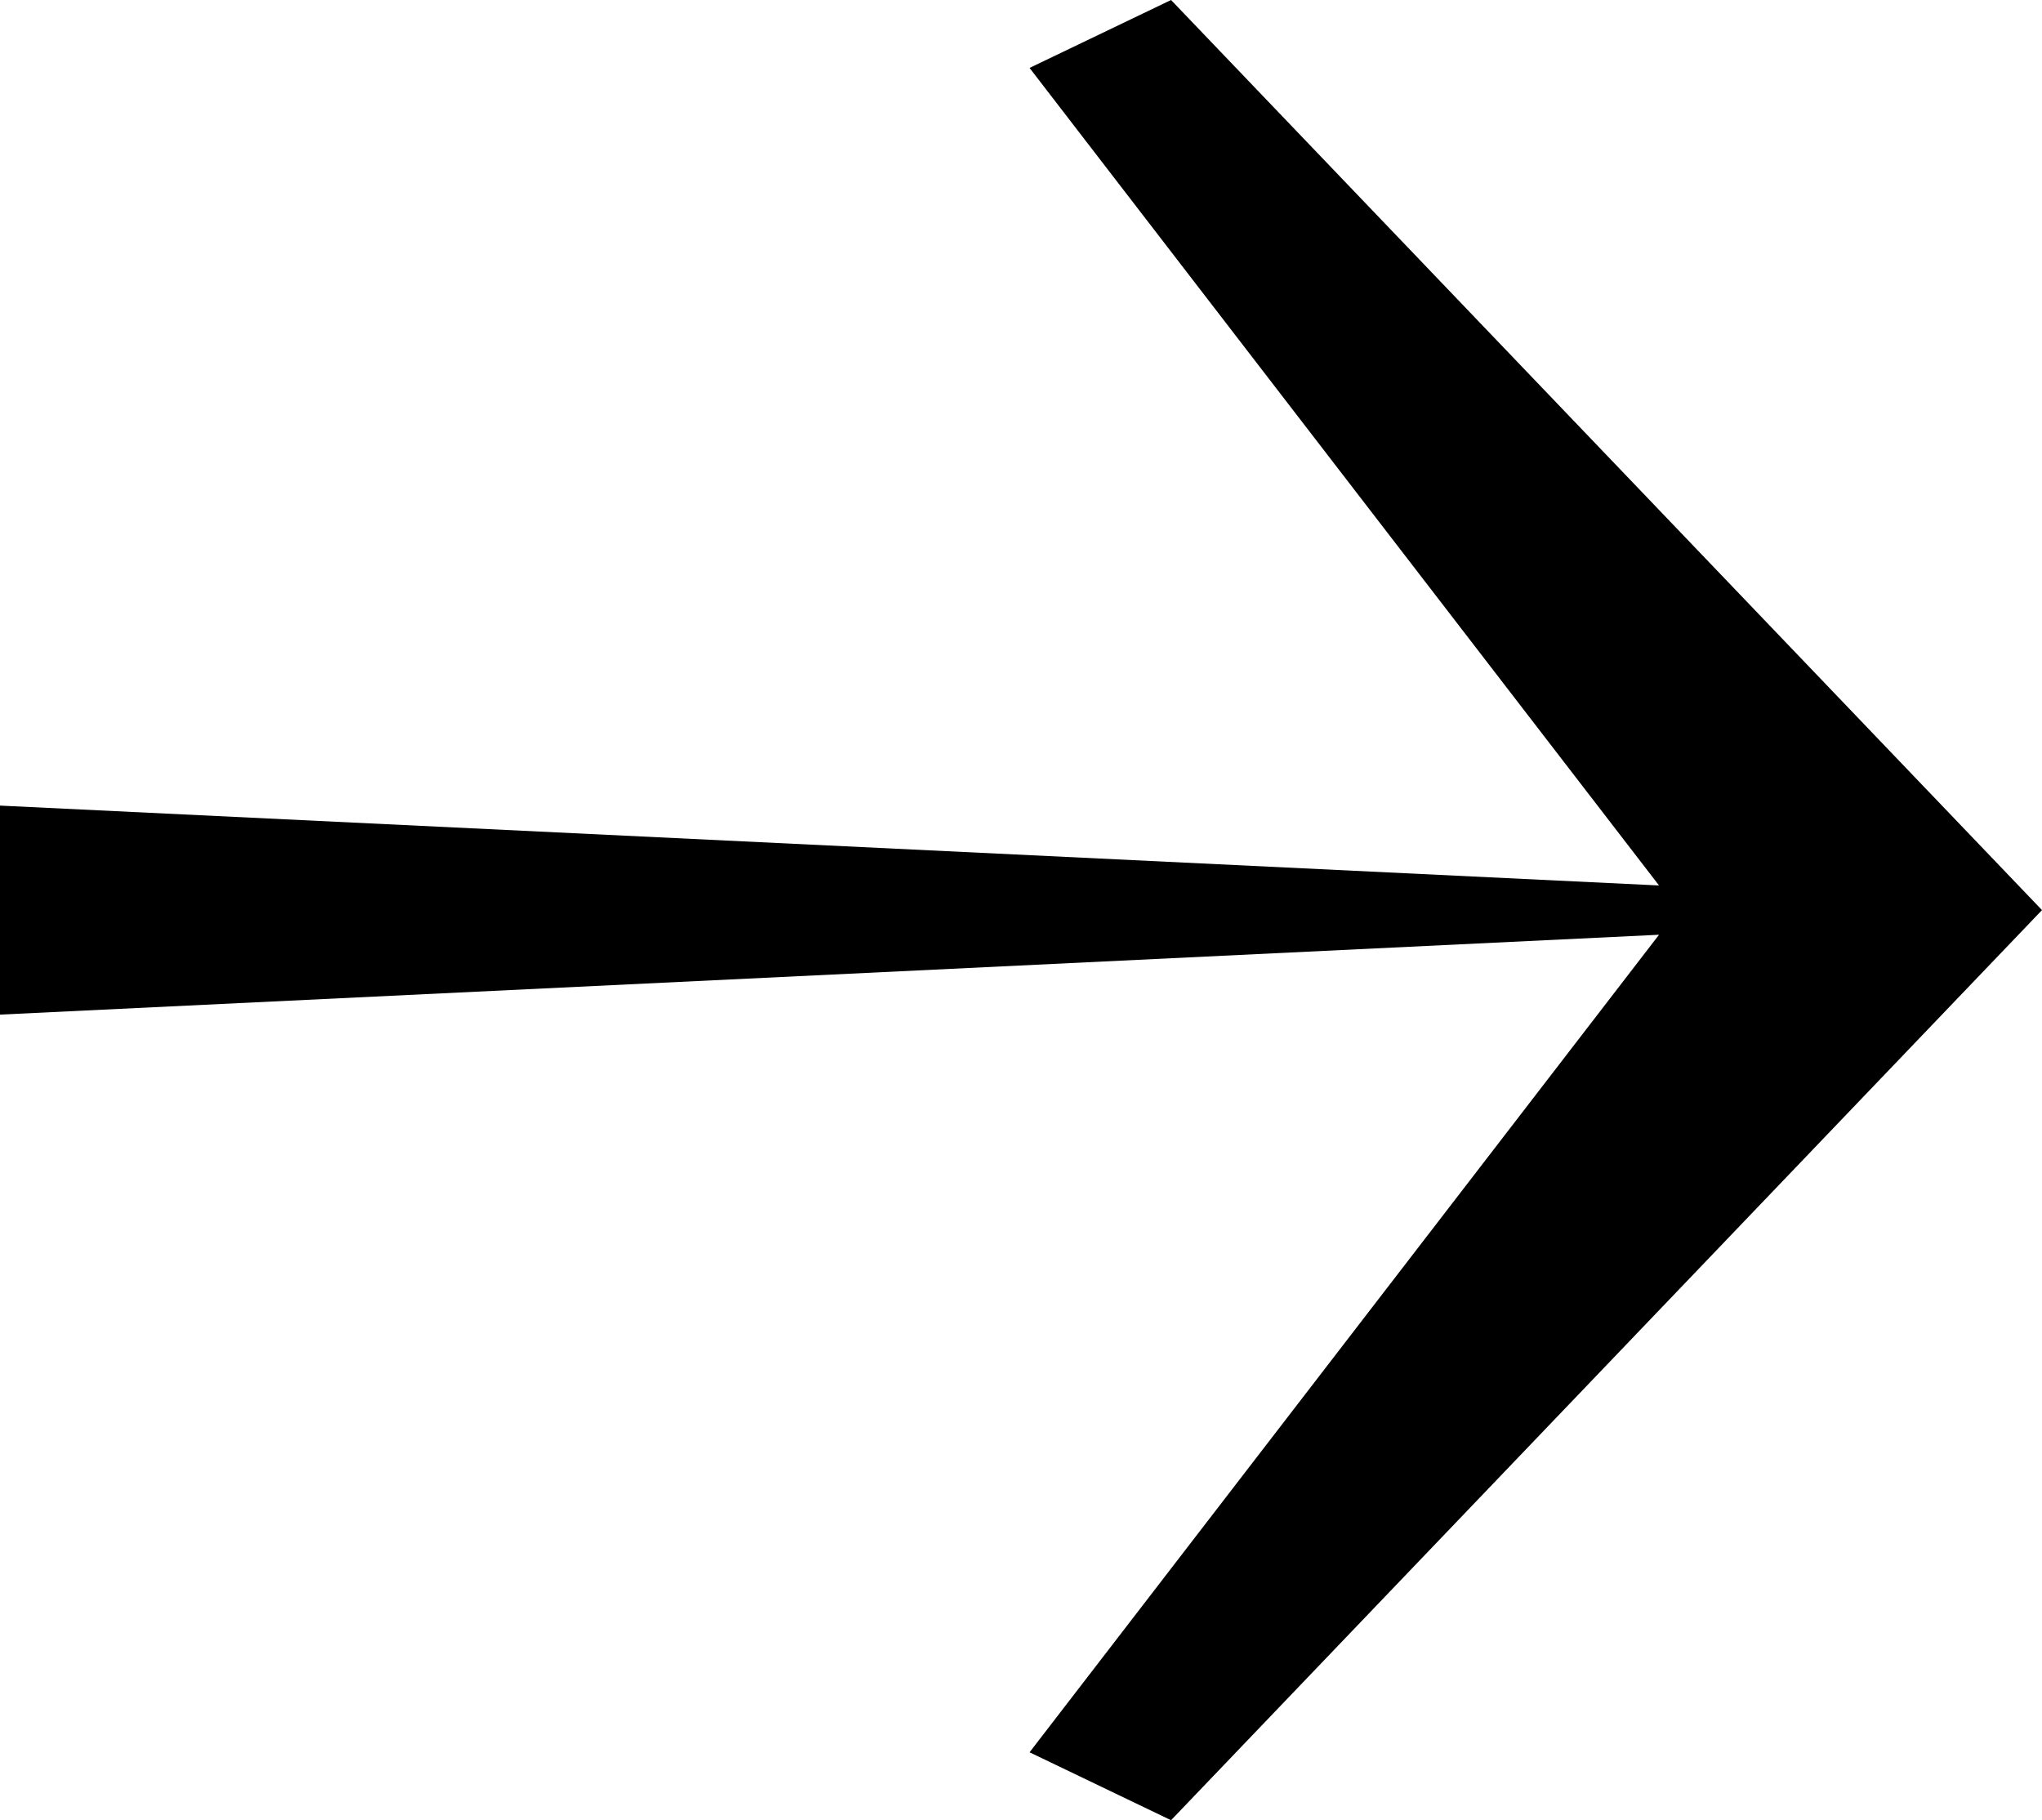 <svg width="46" height="41" viewBox="0 0 46 41" fill="none" xmlns="http://www.w3.org/2000/svg">
<path fill-rule="evenodd" clip-rule="evenodd" d="M37.373 21.055L5.61519e-08 22.854L0 18.146L37.373 19.945L23.193 1.53L26.38 0L46 20.5L26.38 41L23.193 39.47L37.373 21.055Z" fill="black"/>
</svg>

